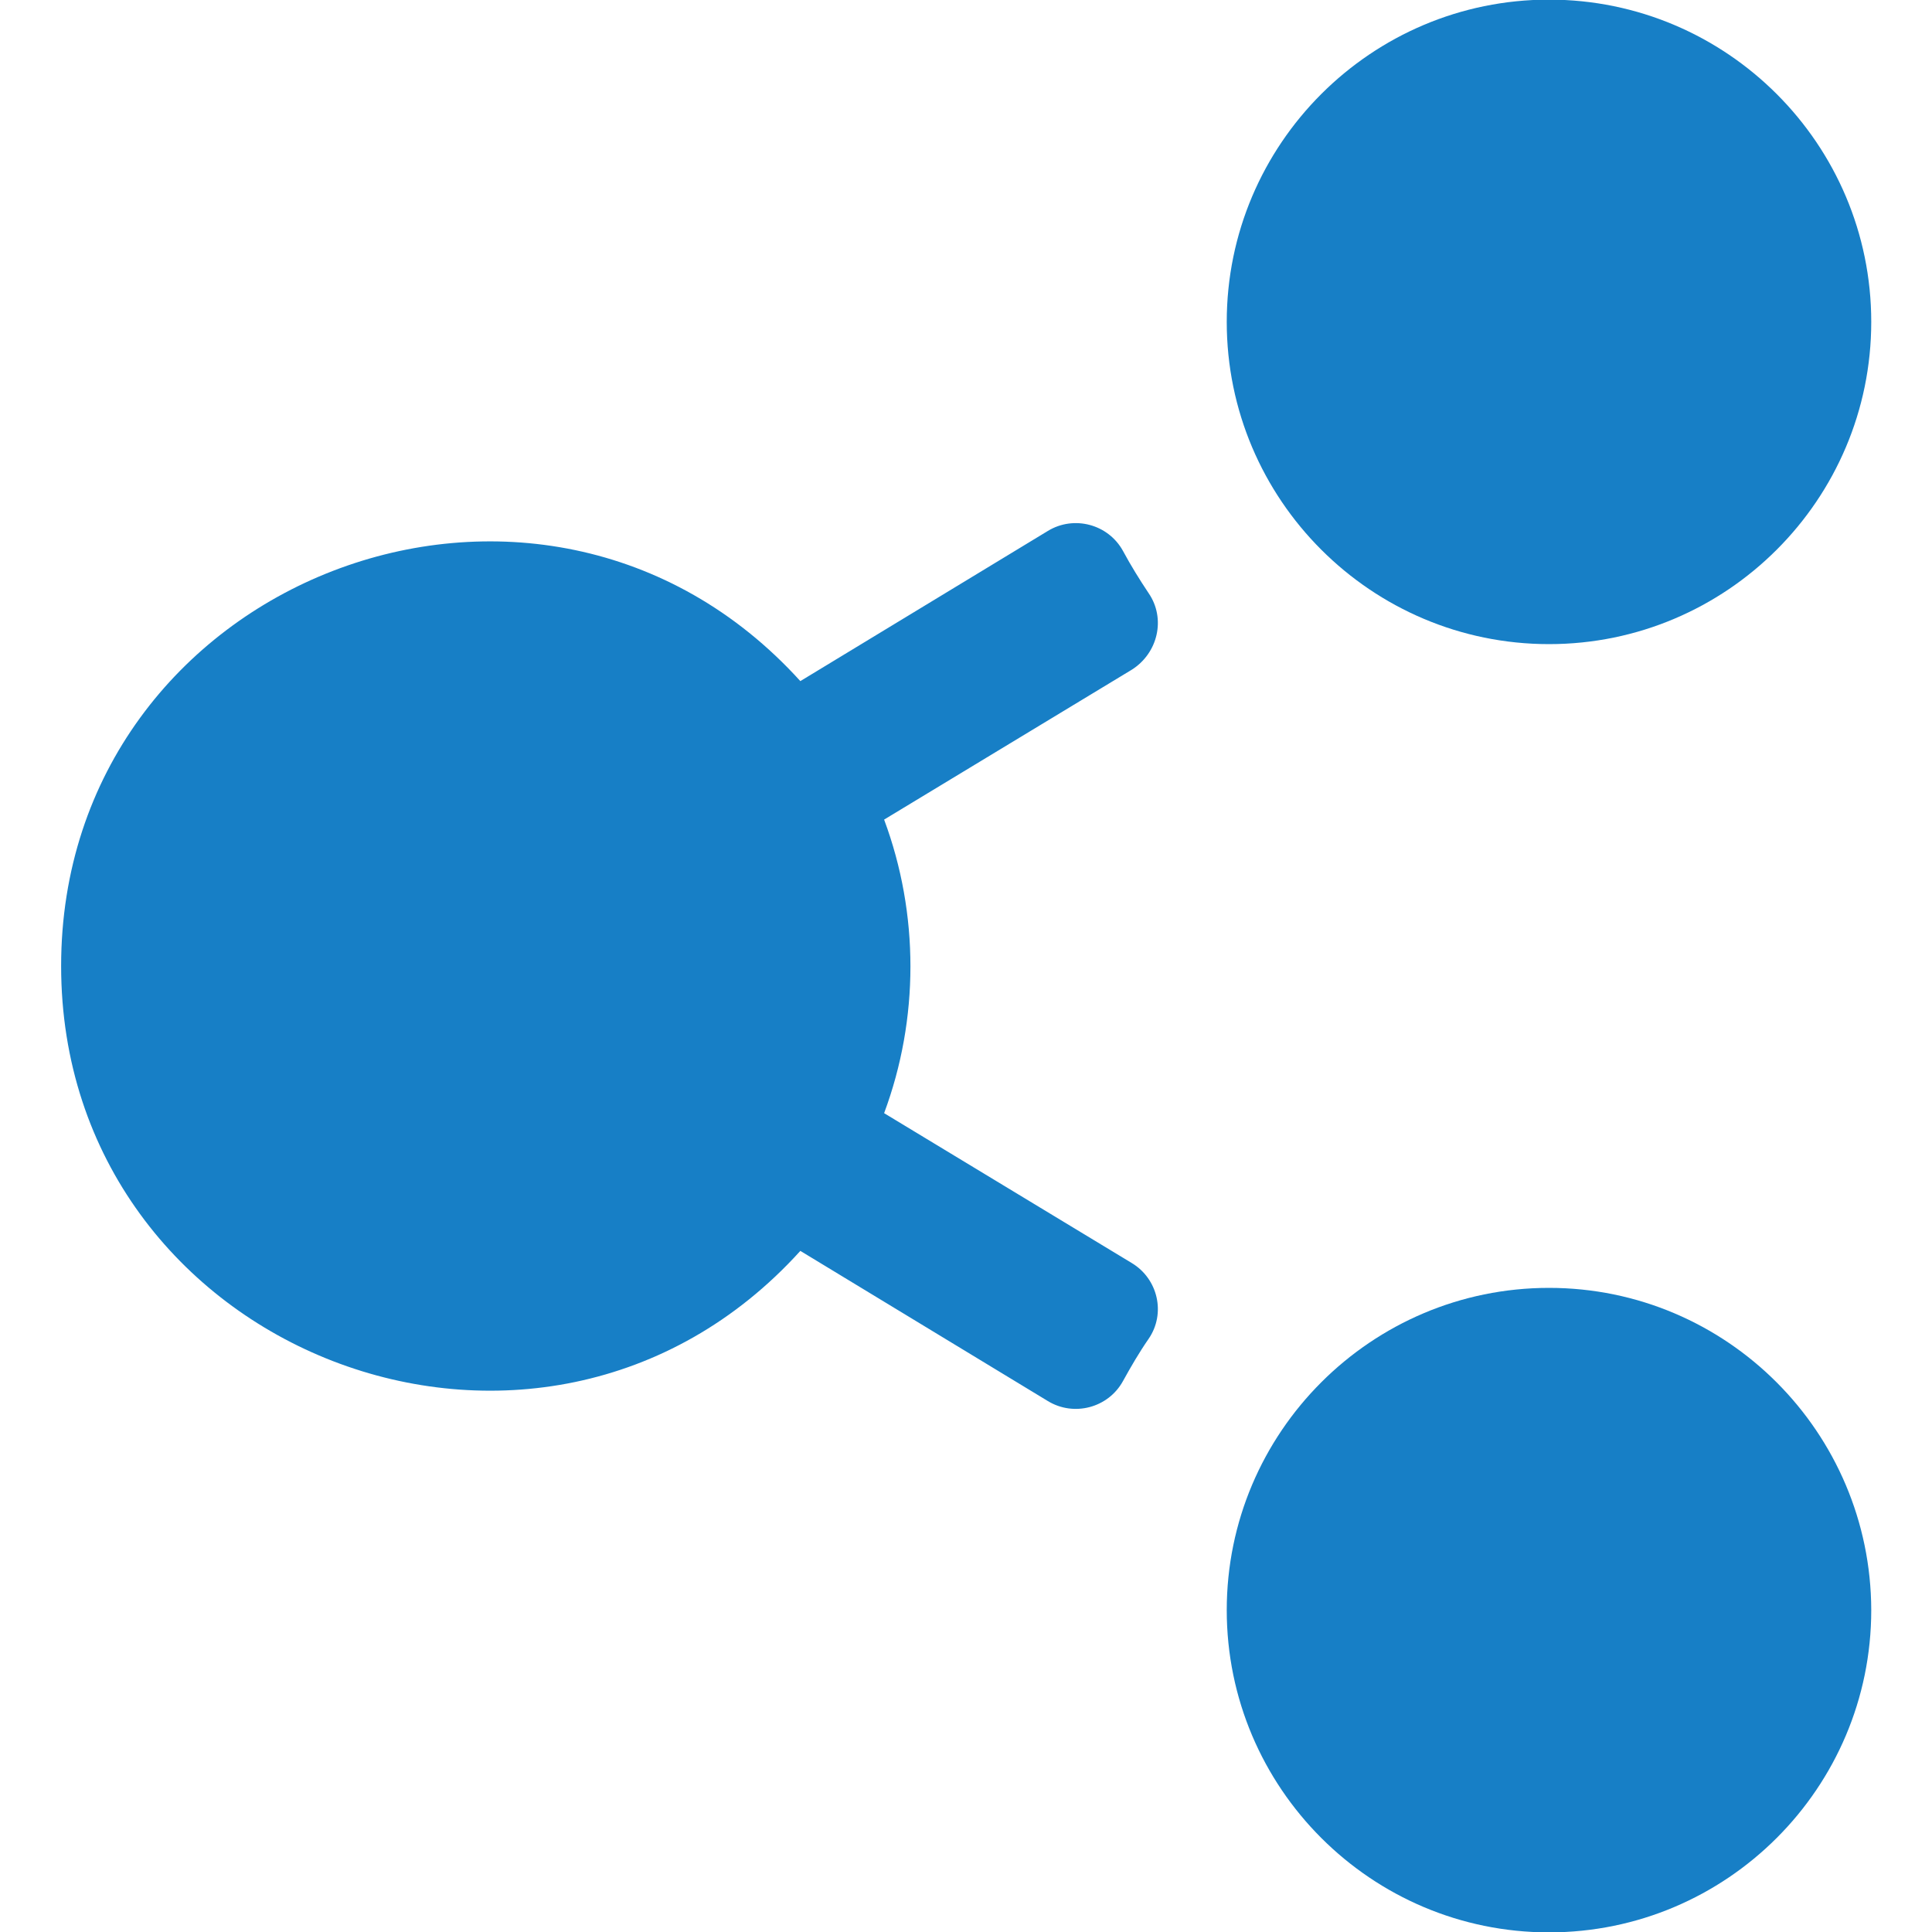 <?xml version="1.0" encoding="utf-8"?>
<!-- Generator: Adobe Illustrator 19.0.0, SVG Export Plug-In . SVG Version: 6.00 Build 0)  -->
<svg version="1.1" id="Layer_1" xmlns="http://www.w3.org/2000/svg" xmlns:xlink="http://www.w3.org/1999/xlink" x="0px" y="0px"
	 viewBox="-41 164.9 512 512" style="enable-background:new -41 164.9 512 512;" xml:space="preserve">
<style type="text/css">
	.st0{fill:#177FC6;}
</style>
<g>
	<g>
		<g>
			<path class="st0" d="M369.5,335.6c47.1,0,85.4-38.3,85.4-85.4c0-47.1-38.3-85.4-85.4-85.4c-47.1,0-85.4,38.3-85.4,85.4
				C284.1,297.3,322.4,335.6,369.5,335.6z"/>
			<path class="st0" d="M369.5,506.2c-47.1,0-85.4,38.3-85.4,85.4c0,47.1,38.3,85.4,85.4,85.4s85.4-38.3,85.4-85.4
				C454.8,544.5,416.6,506.2,369.5,506.2z"/>
			<path class="st0" d="M263.4,322.1c-2.4-3.6-4.7-7.3-6.8-11.2c-3.9-7.1-13-9.5-19.9-5.3l-65.6,39.8c-69-76.1-195.9-27-195.9,75.5
				c0,102.4,126.9,151.7,195.9,75.5l65.6,39.8c6.9,4.2,16,1.8,19.9-5.3c2.1-3.8,4.3-7.6,6.8-11.2c4.6-6.7,2.5-15.9-4.5-20.1
				l-65.6-39.7c9.3-25,9.3-52.8,0-77.8l65.6-39.7C265.9,338,268,328.8,263.4,322.1z"/>
		</g>
	</g>
</g>
</svg>
